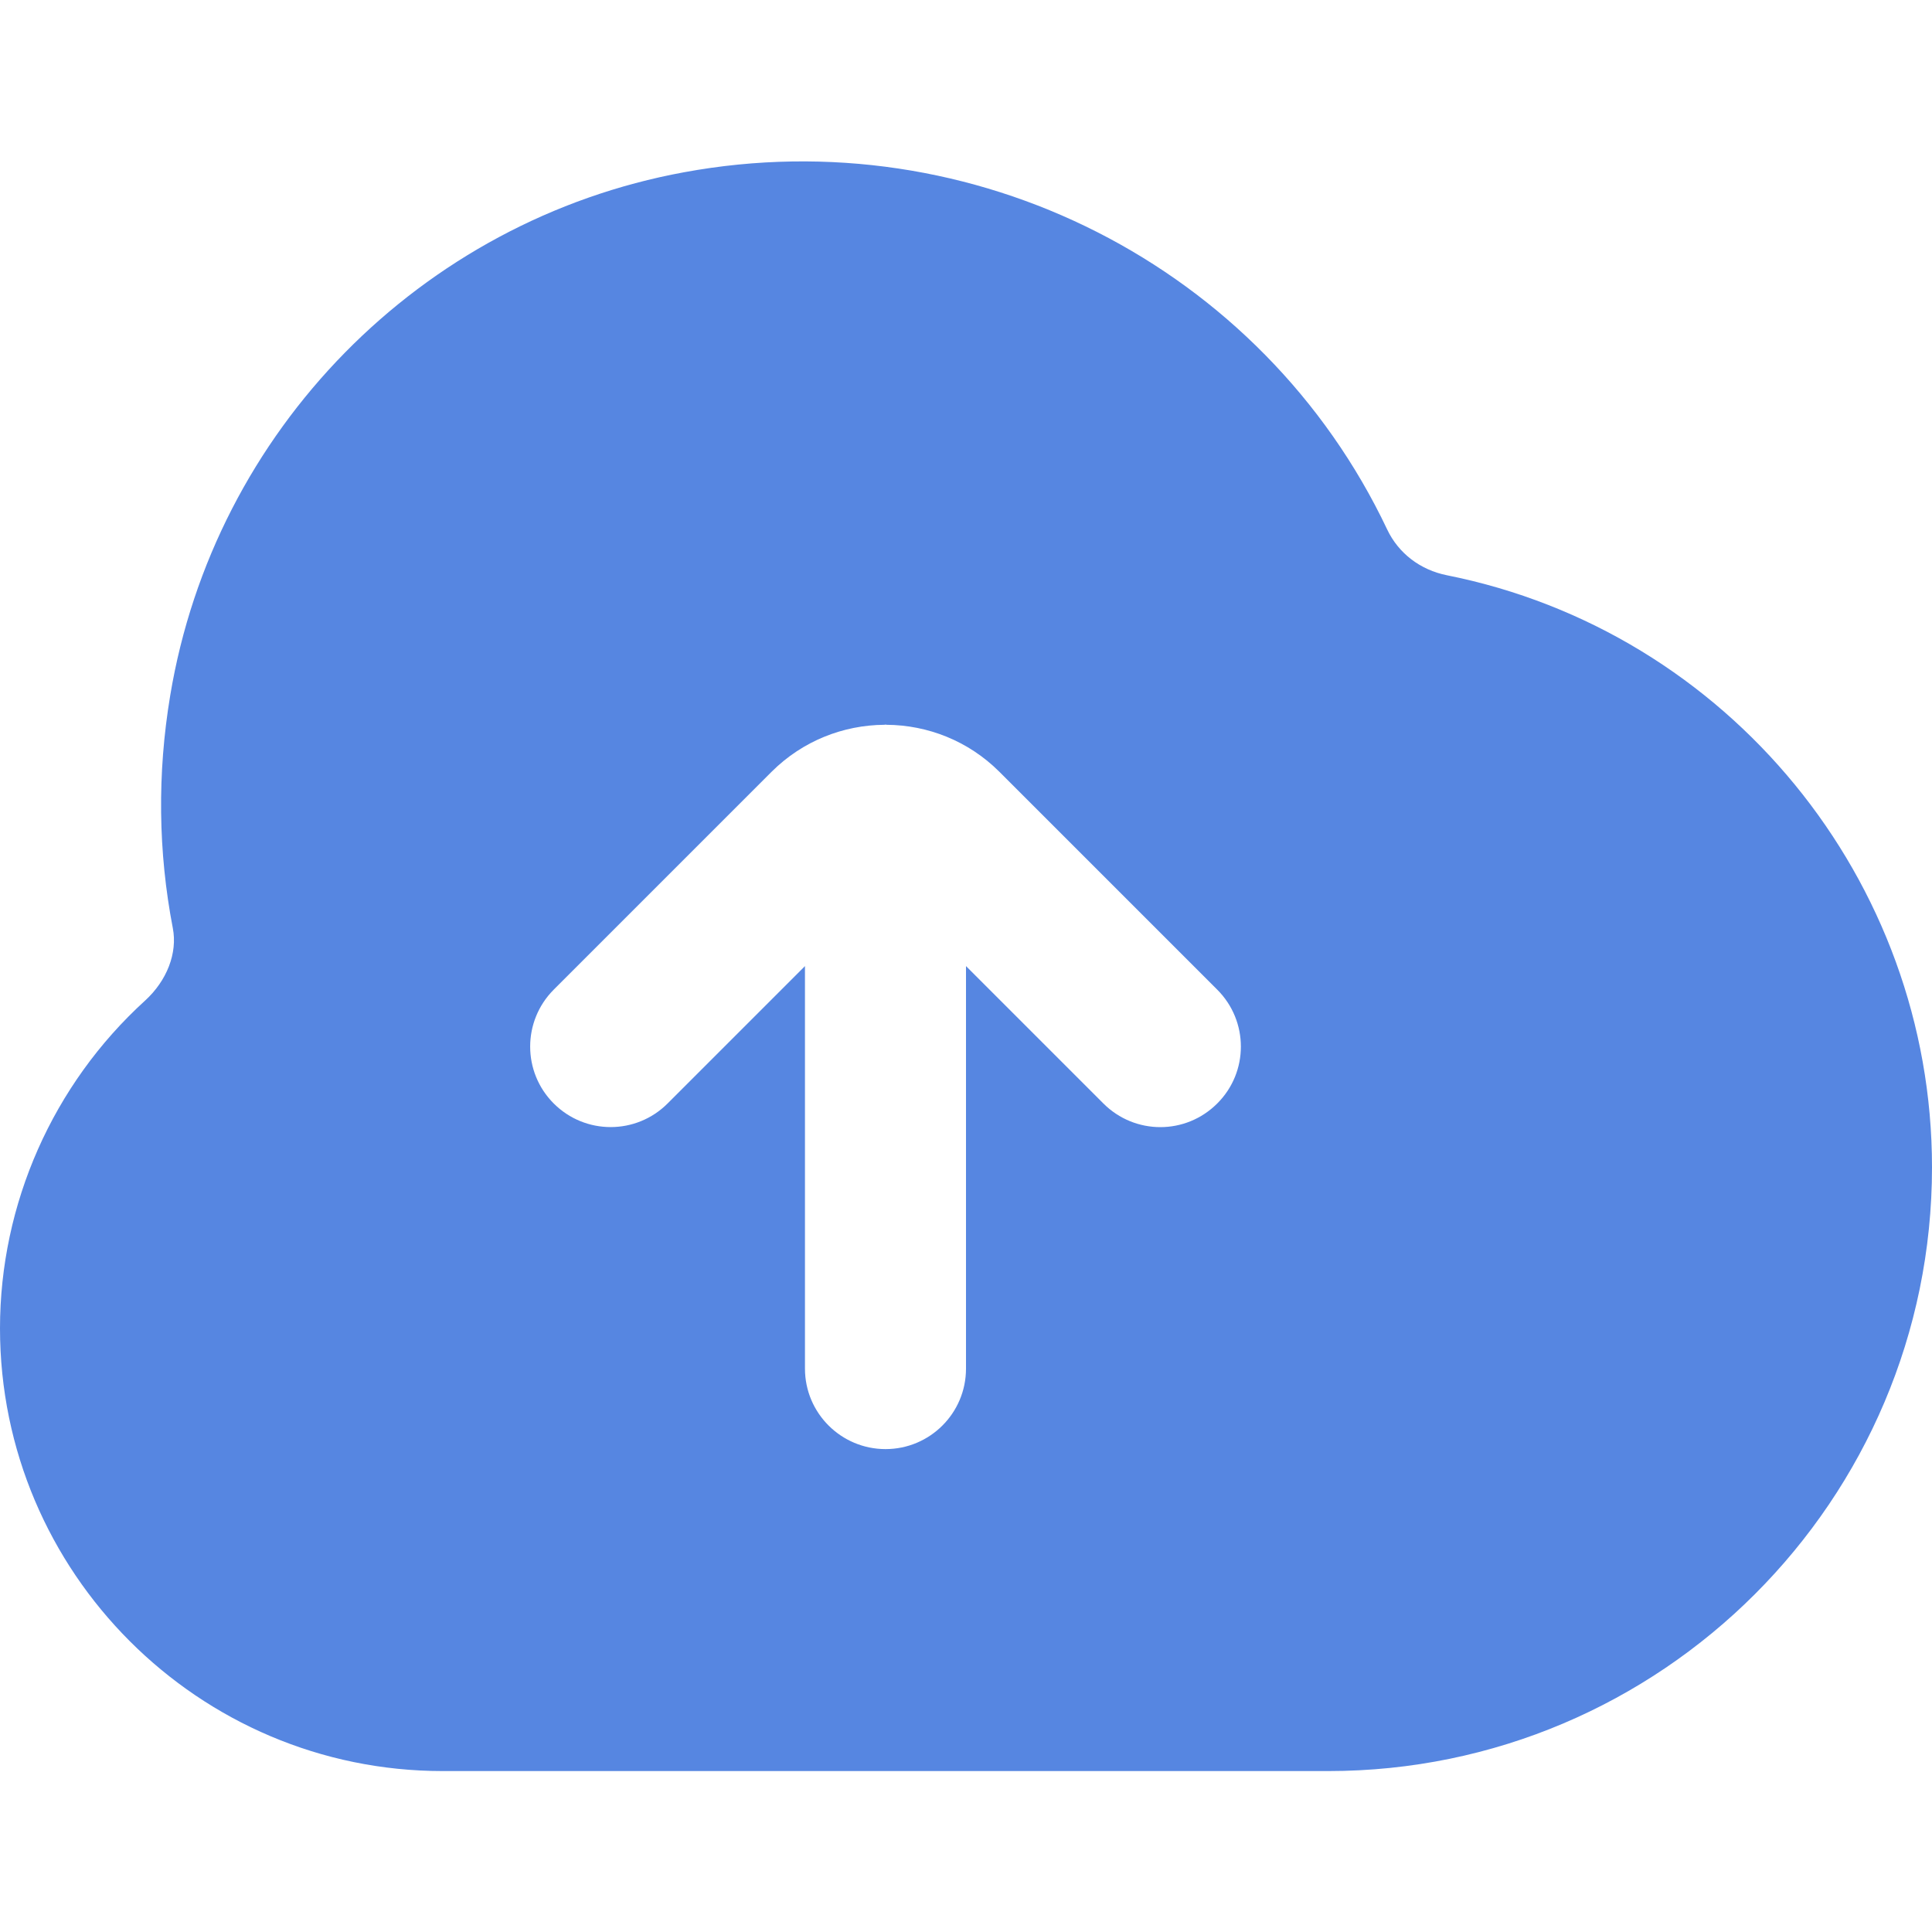 <svg width="20" height="20" viewBox="0 0 20 20" fill="none" xmlns="http://www.w3.org/2000/svg">
<g clip-path="url(#clip0_34_1638)">
<path d="M14.978 5.955C14.703 5.9 14.477 5.728 14.36 5.481C13.068 2.755 10.074 1.231 7.082 1.783C4.355 2.283 2.217 4.459 1.762 7.2C1.627 8.009 1.637 8.819 1.789 9.608C1.839 9.866 1.728 10.152 1.501 10.359C0.547 11.227 0 12.463 0 13.751C0 16.277 2.056 18.334 4.583 18.334H13.75C17.197 18.334 20 15.531 20 12.084C20 9.113 17.888 6.535 14.978 5.955ZM12.601 11.423C12.438 11.586 12.225 11.668 12.012 11.668C11.798 11.668 11.585 11.586 11.422 11.423L10 10.001V14.168C10 14.628 9.627 15.001 9.167 15.001C8.707 15.001 8.333 14.628 8.333 14.168V10.001L6.911 11.423C6.585 11.749 6.058 11.749 5.732 11.423C5.407 11.098 5.407 10.571 5.732 10.245L7.988 7.989C8.31 7.668 8.732 7.506 9.155 7.503L9.167 7.501L9.178 7.503C9.602 7.506 10.023 7.668 10.345 7.989L12.601 10.245C12.927 10.571 12.927 11.098 12.601 11.423Z" fill="#5686E1"/>
</g>
<defs>
<clipPath id="clip0_34_1638">
<rect width="20" height="20" fill="white"/>
</clipPath>
</defs>
</svg>
